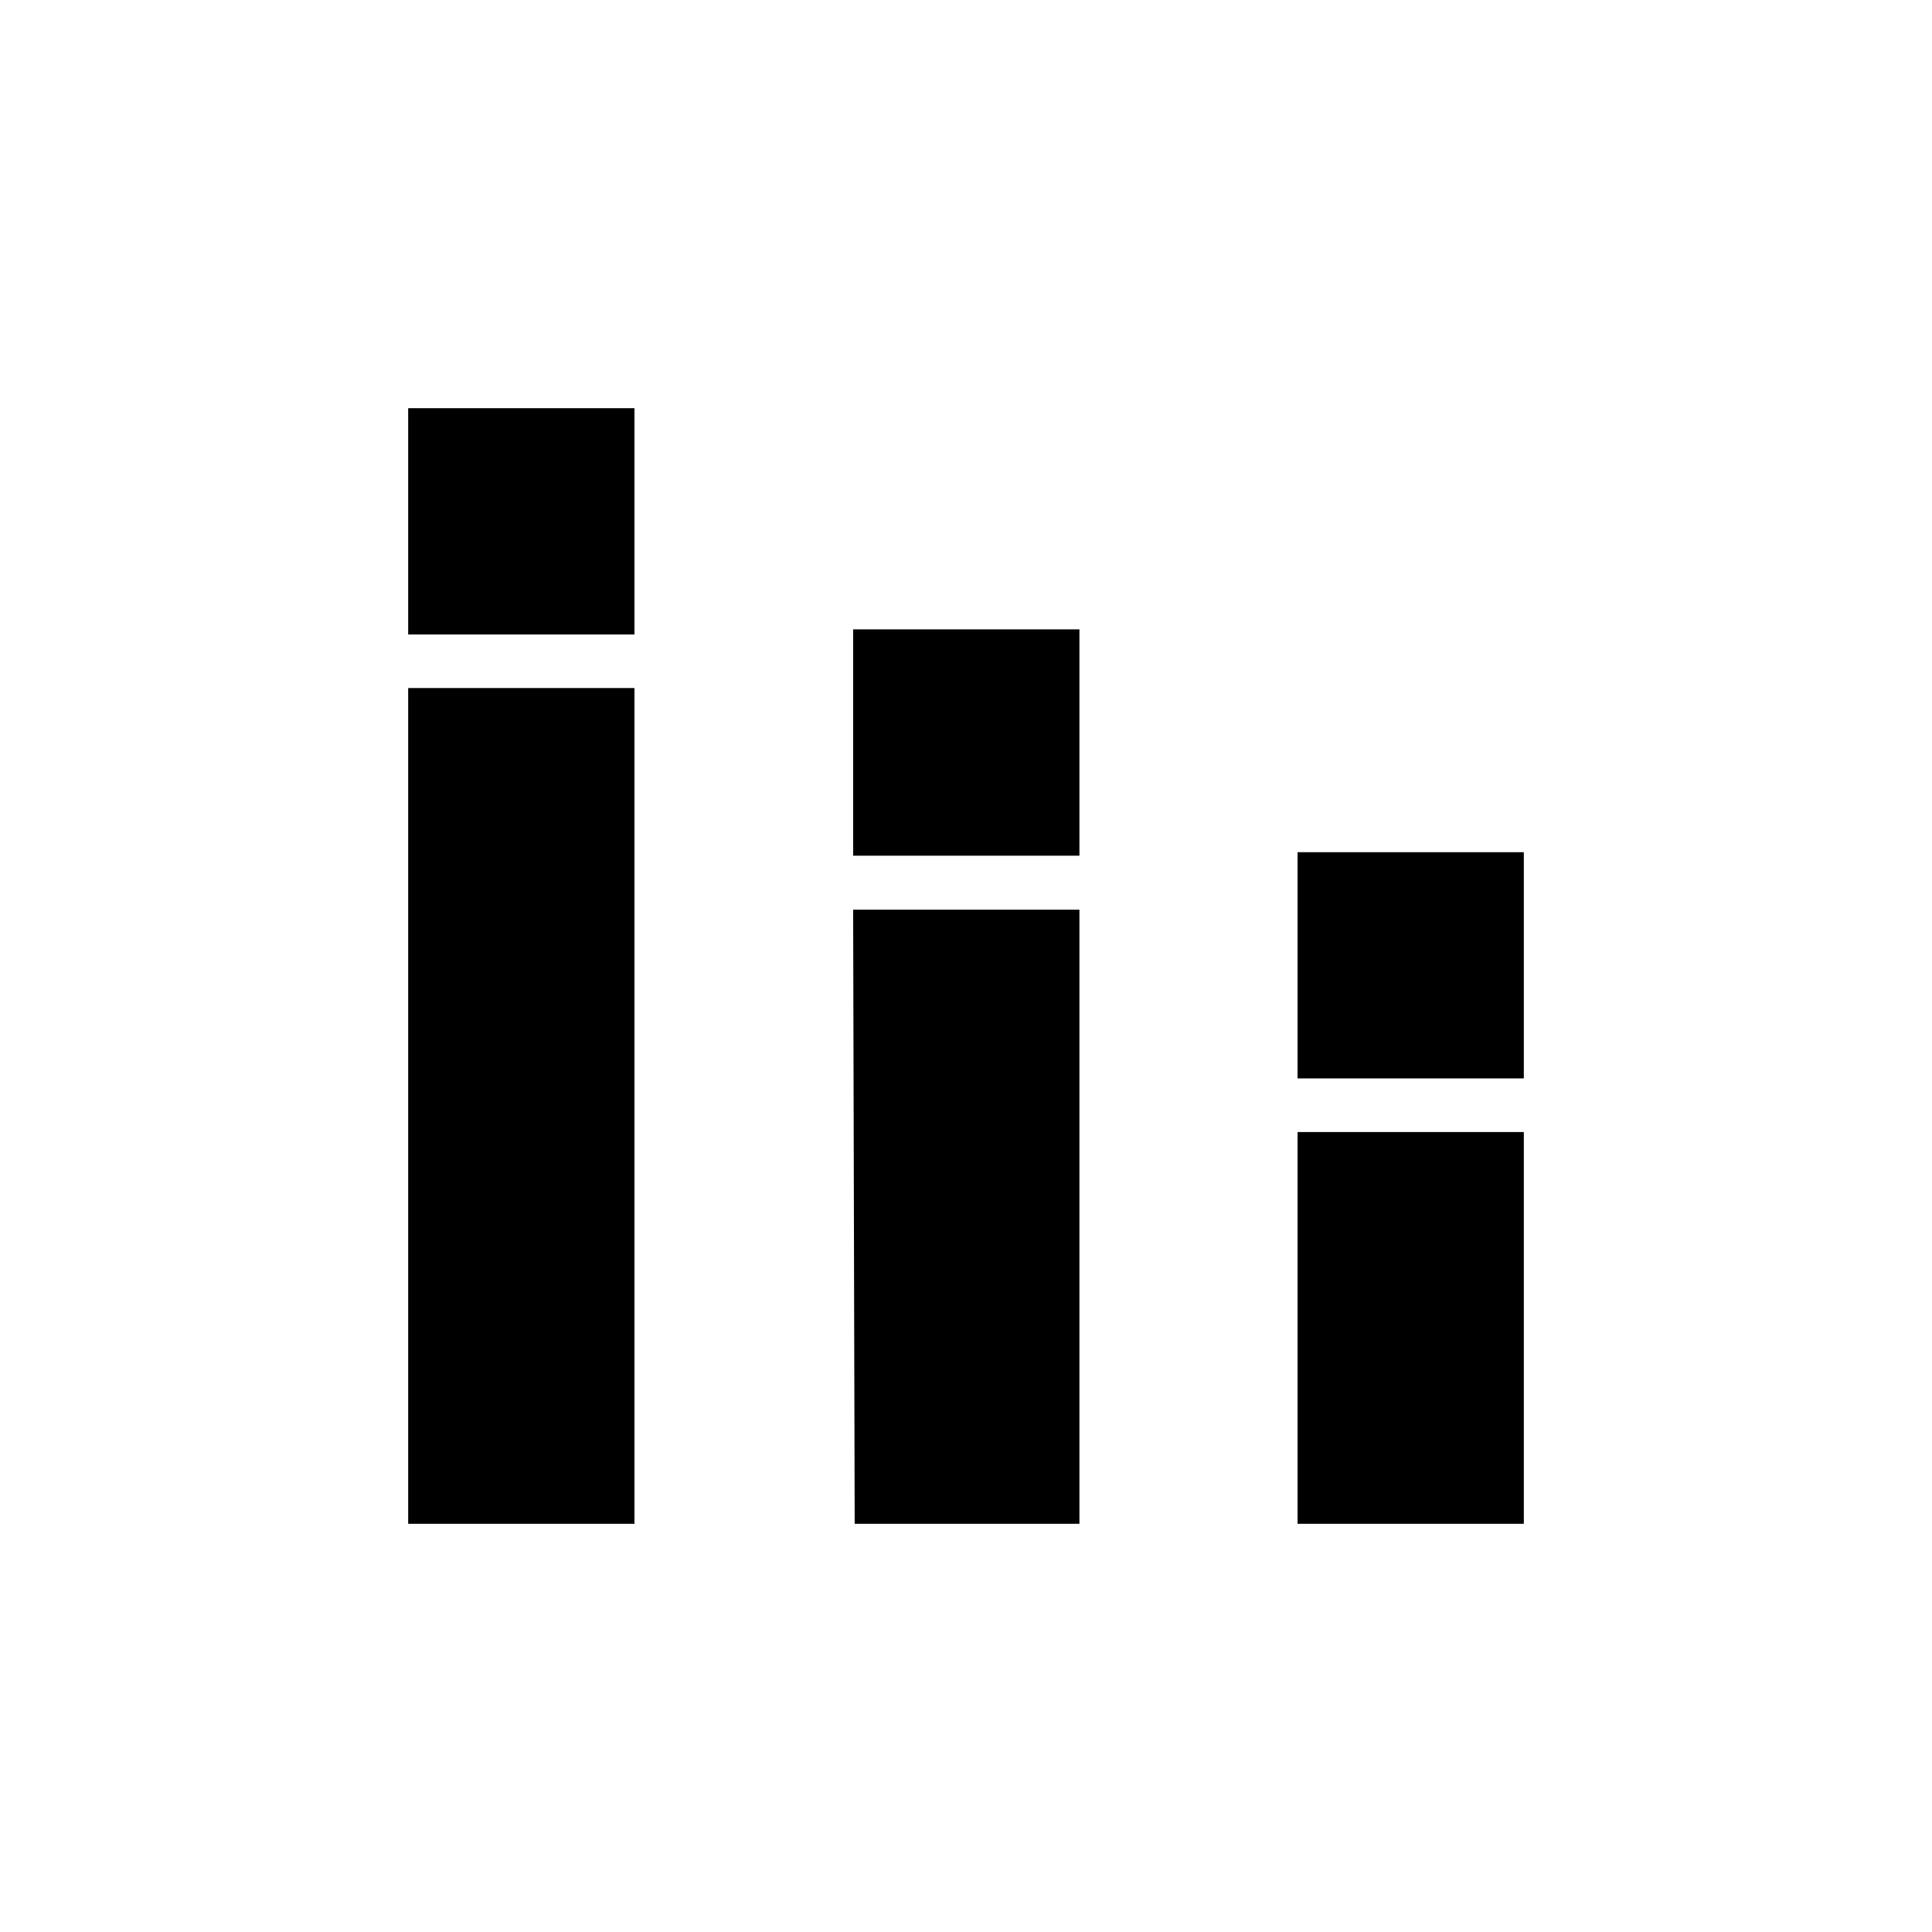<svg xmlns="http://www.w3.org/2000/svg" height="40" viewBox="0 -960 960 960" width="40"><path d="M202.82-202.82v-415.3h112.44v415.3H202.82Zm0-441.92v-112.44h112.44v112.44H202.82Zm221.87 441.92-.77-305.15h112.44v305.15H424.69Zm-.77-332v-112.44h112.44v112.44H423.92Zm220.82 332V-397.5h112.44v194.68H644.74Zm0-221.31v-112.43h112.44v112.43H644.74Z"/></svg>